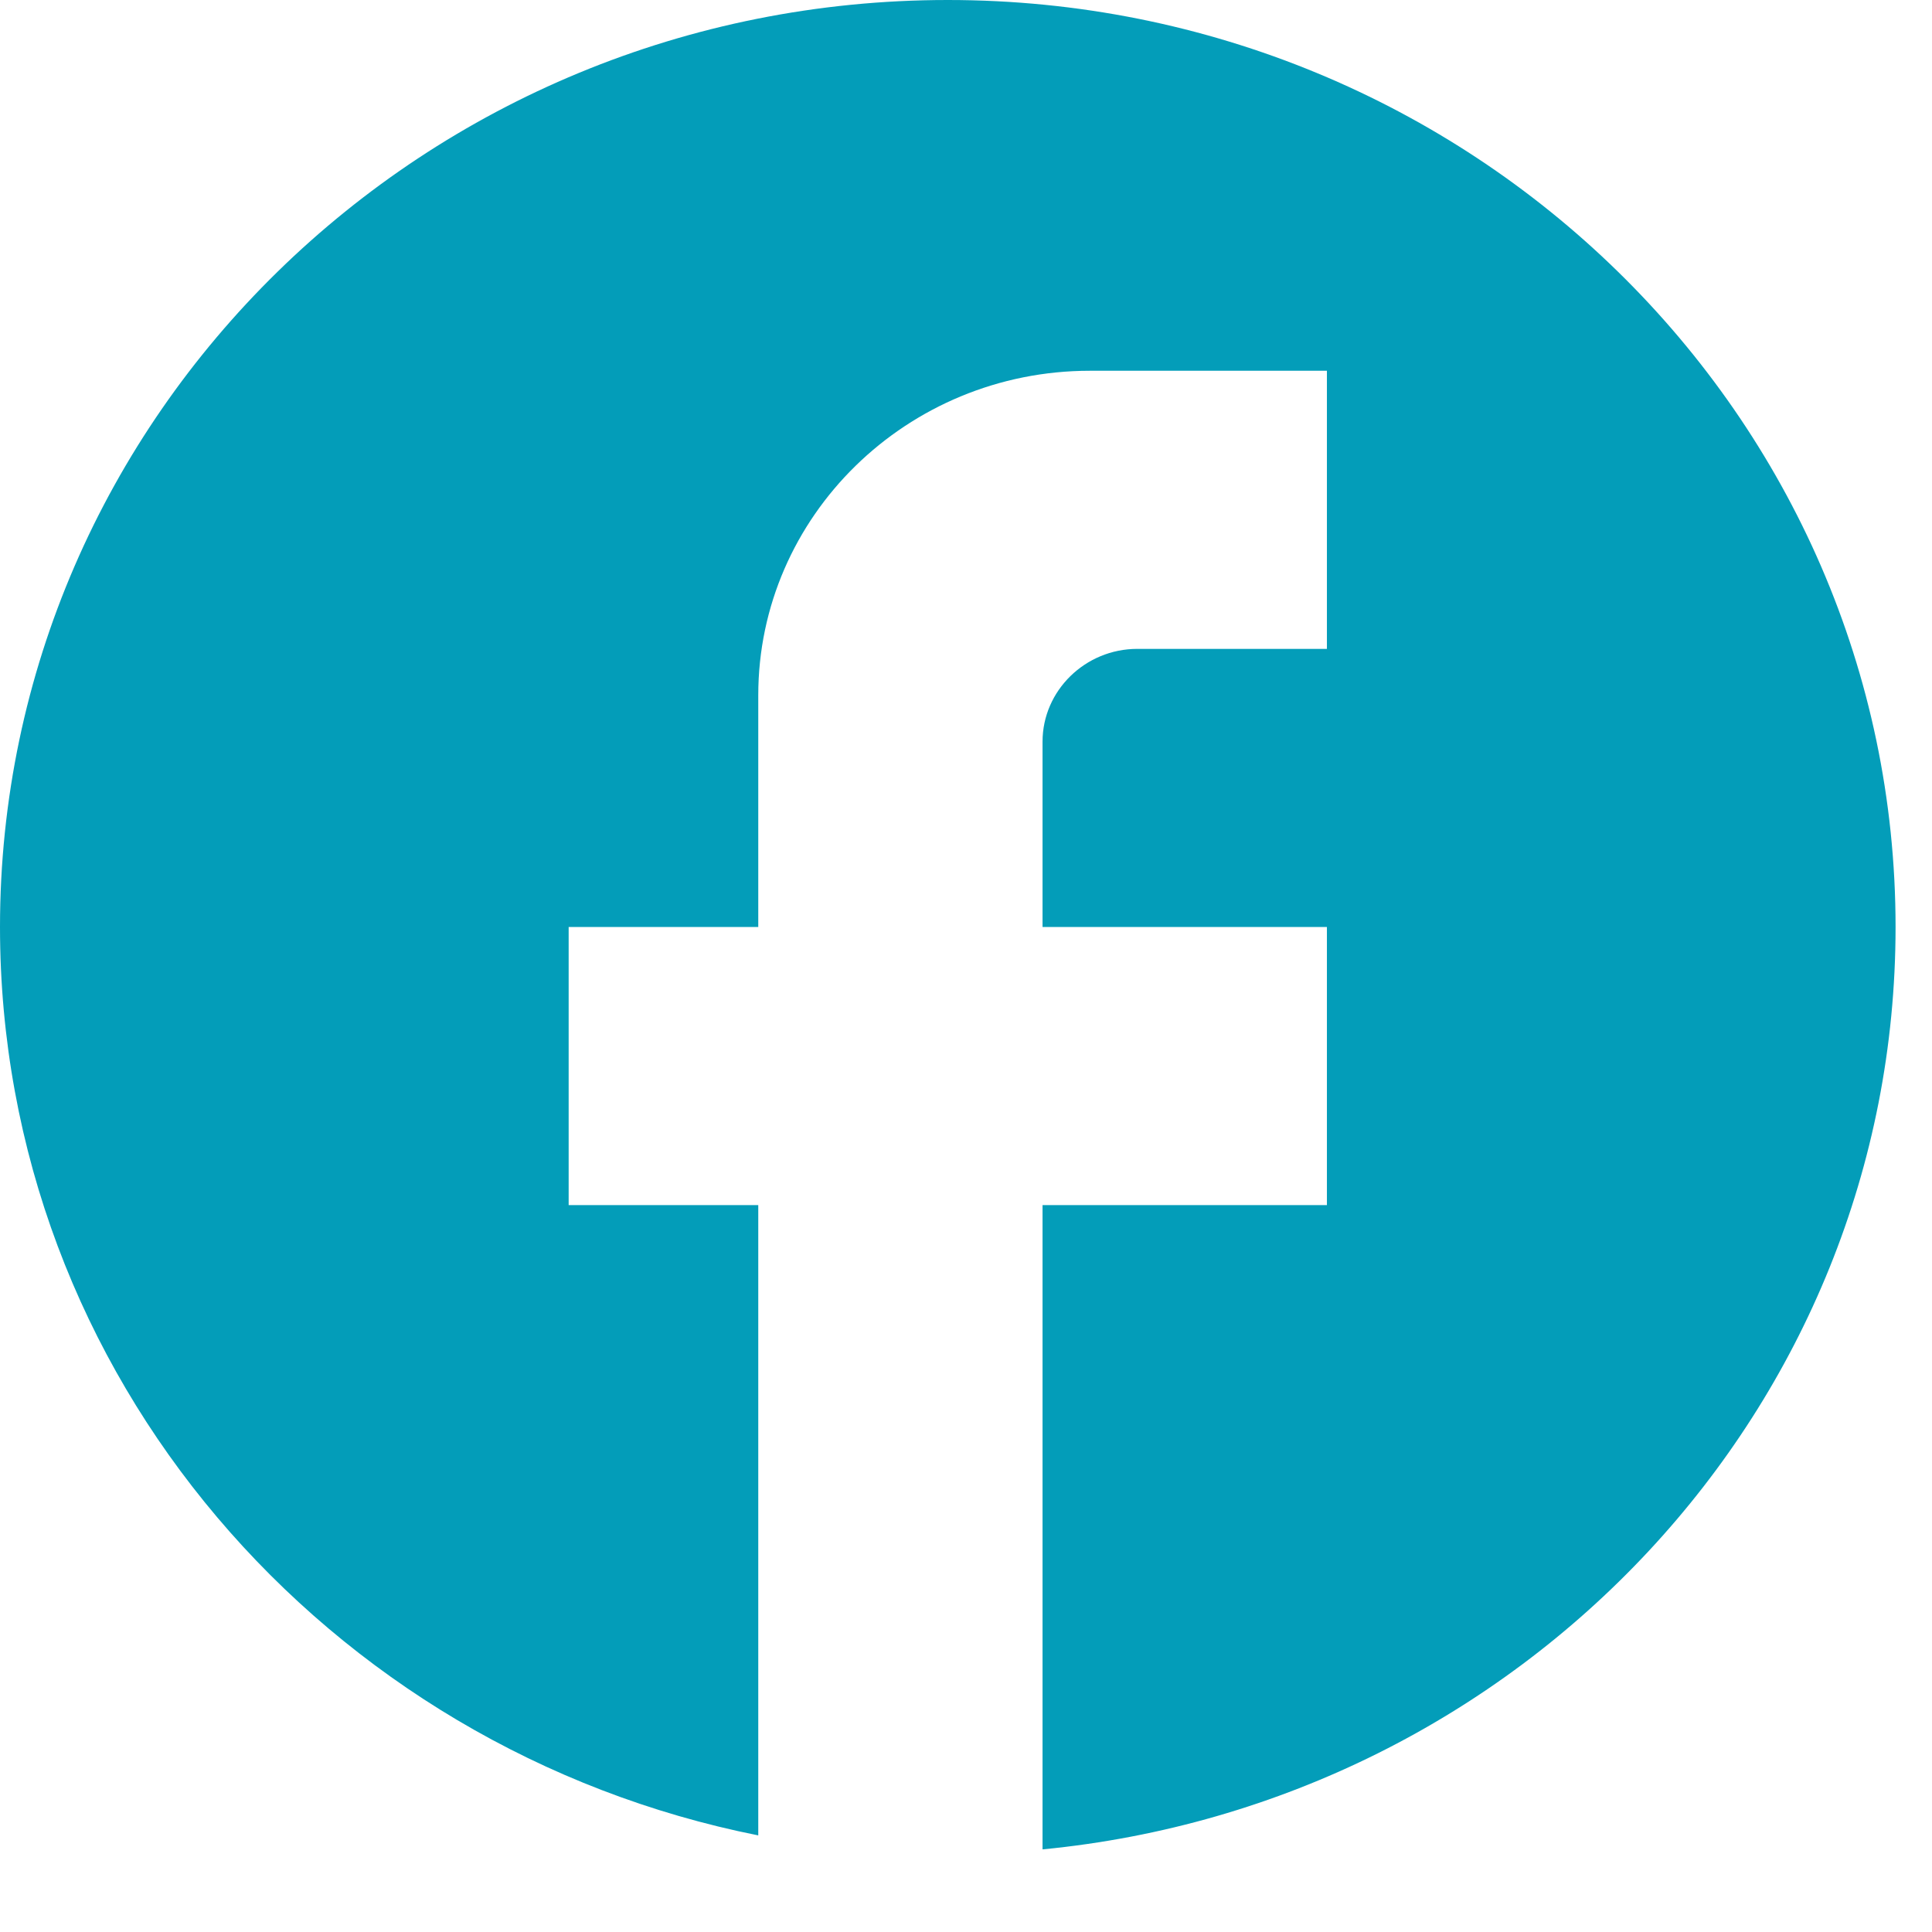 <?xml version="1.0" encoding="UTF-8" standalone="no"?>
<svg
   width="21"
   height="21"
   viewBox="0 0 21 21"
   fill="none"
   version="1.1"
   id="svg1"
   sodipodi:docname="Vector.svg"
   inkscape:version="1.3.2 (091e20ef0f, 2023-11-25, custom)"
   xmlns:inkscape="http://www.inkscape.org/namespaces/inkscape"
   xmlns:sodipodi="http://sodipodi.sourceforge.net/DTD/sodipodi-0.dtd"
   xmlns="http://www.w3.org/2000/svg"
   xmlns:svg="http://www.w3.org/2000/svg">
  <defs
     id="defs1" />
  <sodipodi:namedview
     id="namedview1"
     pagecolor="#ffffff"
     bordercolor="#000000"
     borderopacity="0.25"
     inkscape:showpageshadow="2"
     inkscape:pageopacity="0.0"
     inkscape:pagecheckerboard="0"
     inkscape:deskcolor="#d1d1d1"
     inkscape:zoom="40.761905"
     inkscape:cx="10.487734"
     inkscape:cy="10.5"
     inkscape:window-width="1920"
     inkscape:window-height="1053"
     inkscape:window-x="0"
     inkscape:window-y="27"
     inkscape:window-maximized="1"
     inkscape:current-layer="svg1" />
  <path
     d="M20.604 10.076C20.604 4.514 15.989 0 10.302 0C4.615 0 0 4.514 0 10.076C0 14.953 3.544 19.013 8.242 19.95V13.099H6.181V10.076H8.242V7.557C8.242 5.612 9.859 4.03 11.847 4.03H14.423V7.053H12.362C11.796 7.053 11.332 7.507 11.332 8.061V10.076H14.423V13.099H11.332V20.102C16.535 19.598 20.604 15.305 20.604 10.076Z"
     fill="#FFEA80"
     id="path1"
     style="fill:#039db9;fill-opacity:1" />
</svg>
